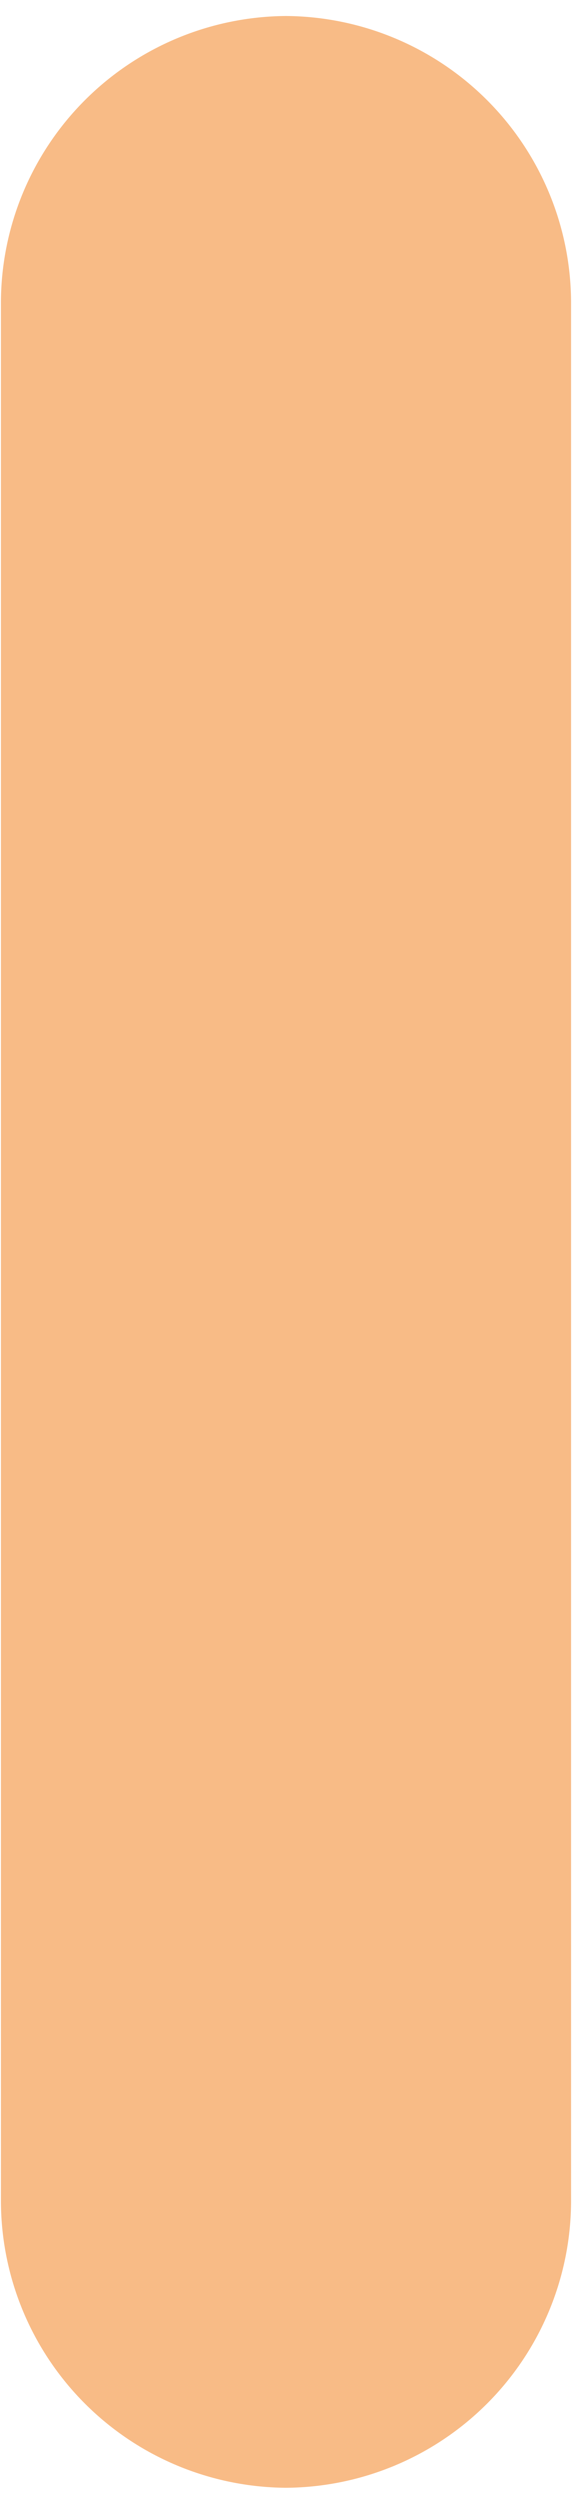 <svg xmlns="http://www.w3.org/2000/svg" width="19" height="83" viewBox="0 0 19 83" fill="none">
  <path d="M9.5 82.594C6.994 82.577 4.595 81.574 2.823 79.802C1.051 78.03 0.048 75.631 0.031 73.125L0.031 10C0.048 7.494 1.051 5.095 2.823 3.323C4.595 1.551 6.994 0.548 9.5 0.531C12.006 0.548 14.405 1.551 16.177 3.323C17.949 5.095 18.952 7.494 18.969 10V73.125C18.952 75.631 17.949 78.03 16.177 79.802C14.405 81.574 12.006 82.577 9.5 82.594Z" fill="#F8BB86"/>
</svg>